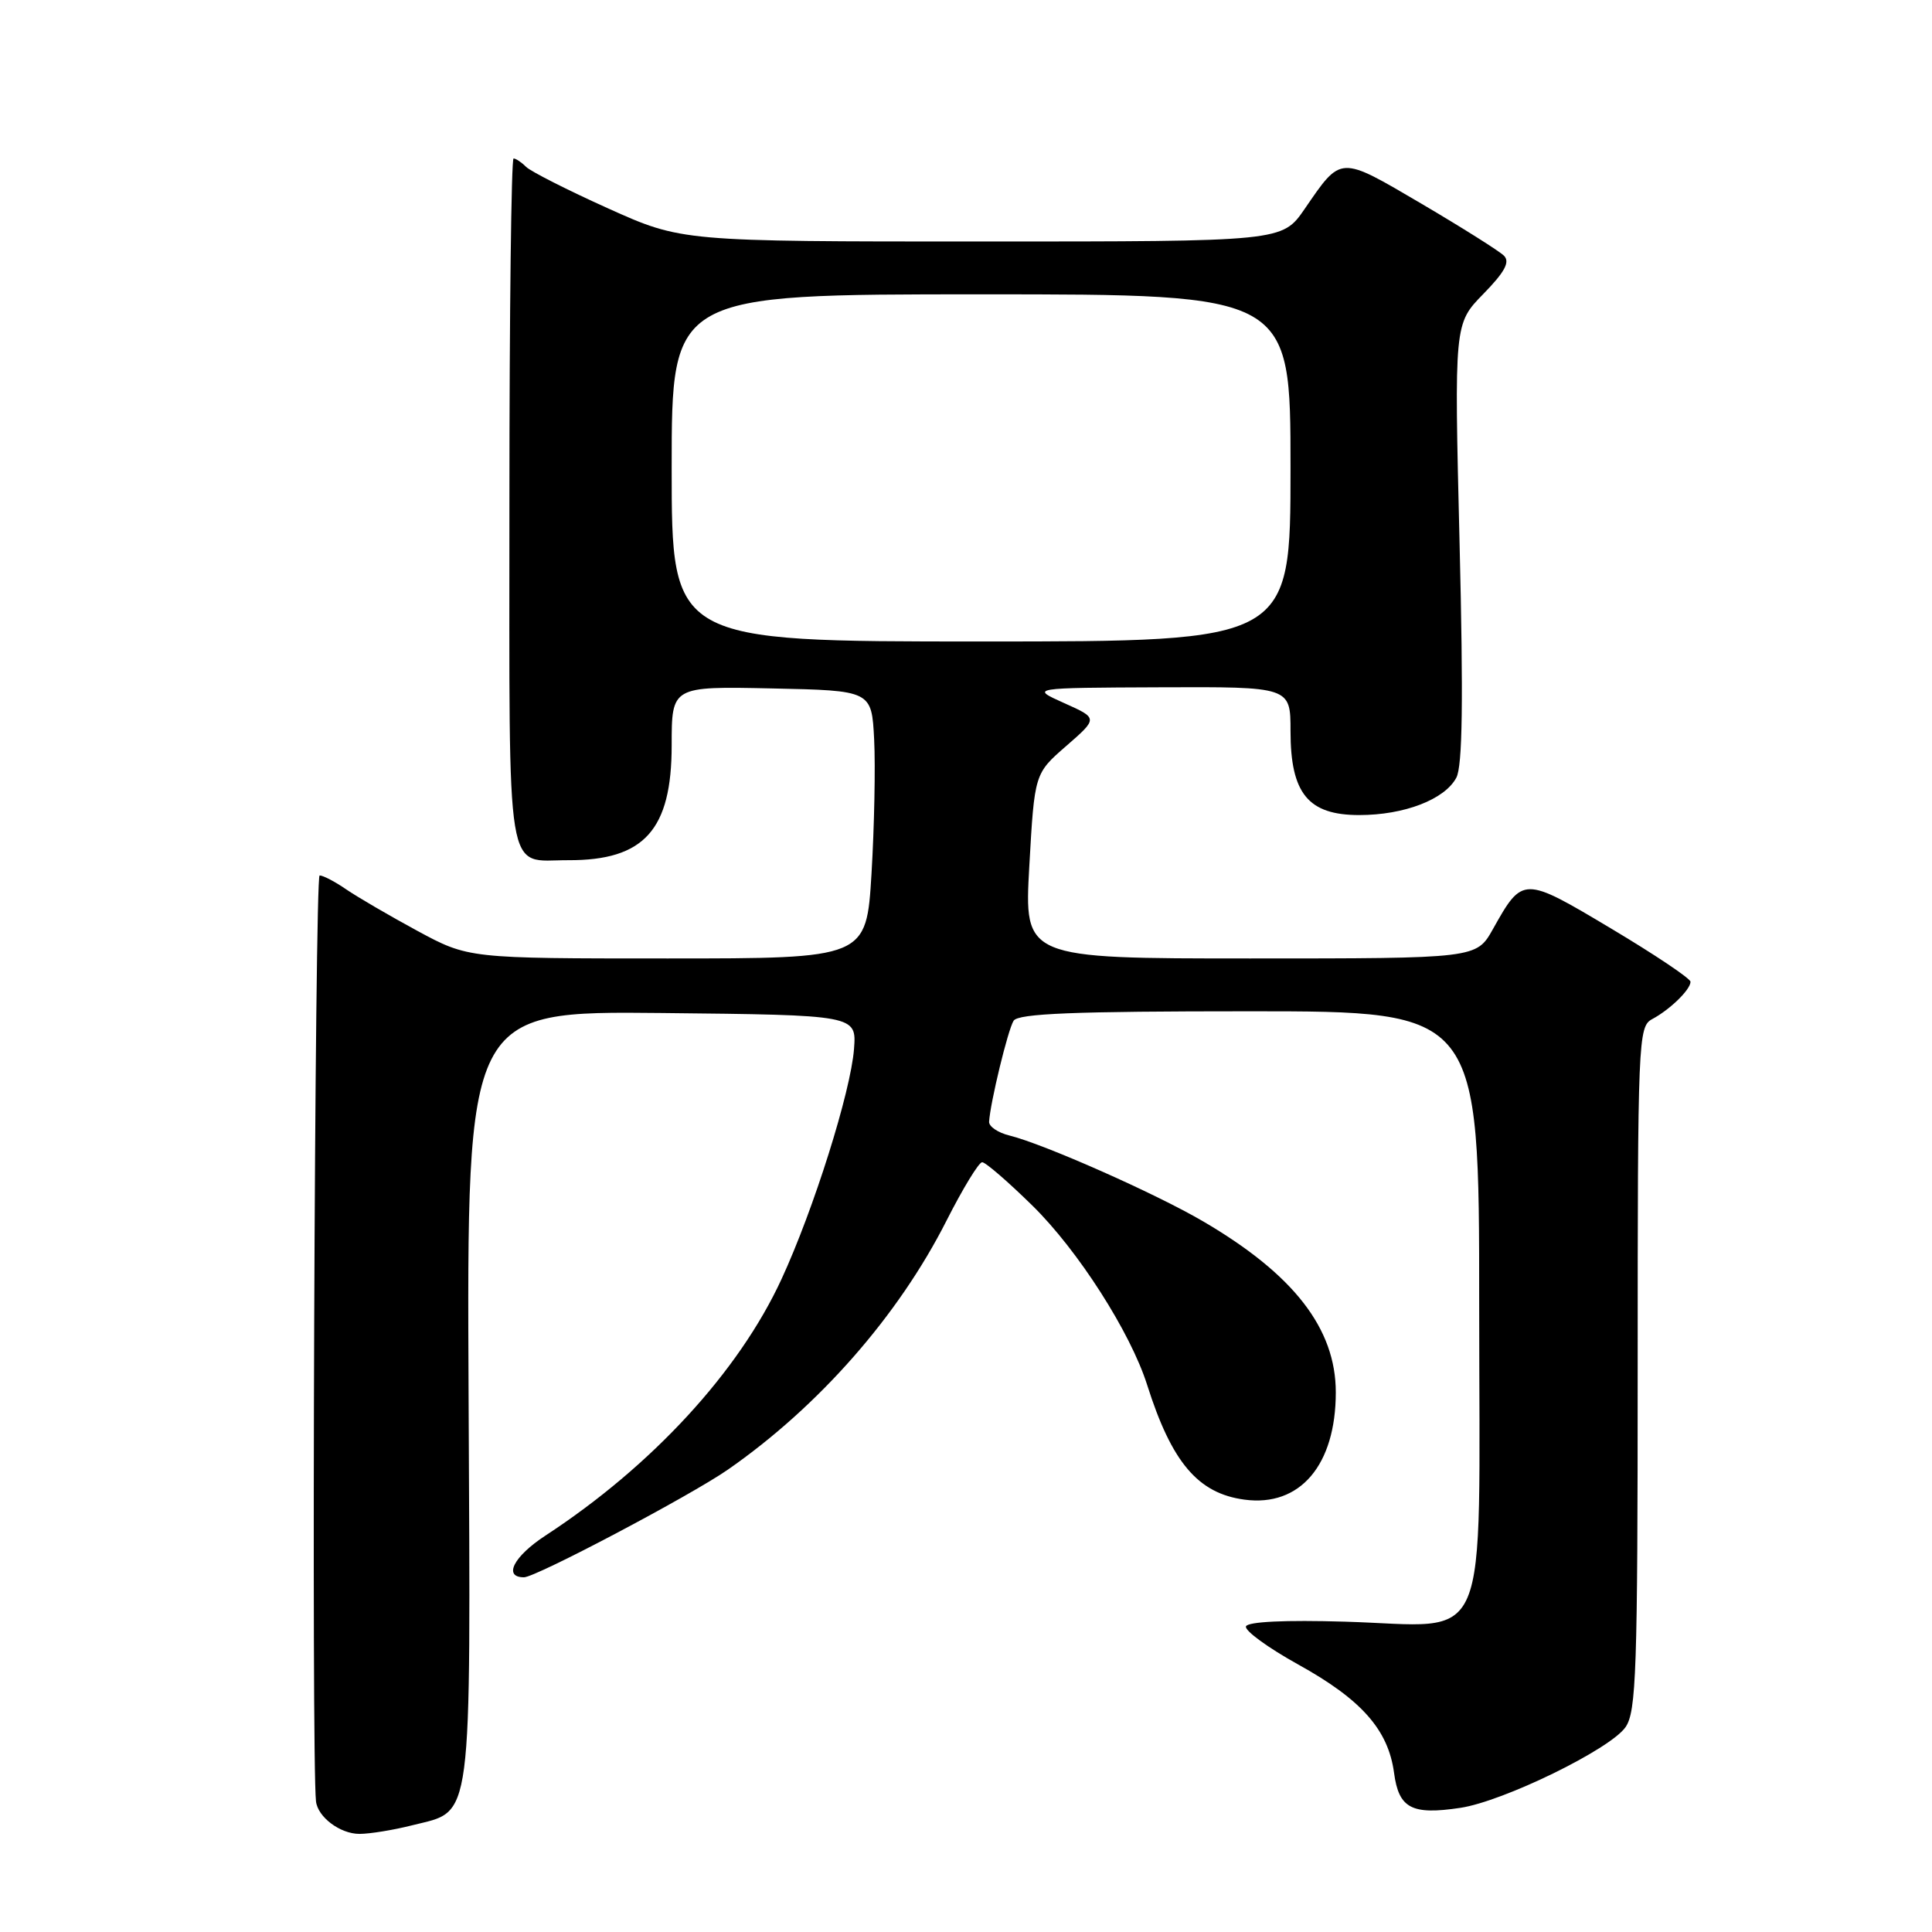<?xml version="1.0" encoding="UTF-8" standalone="no"?>
<!DOCTYPE svg PUBLIC "-//W3C//DTD SVG 1.1//EN" "http://www.w3.org/Graphics/SVG/1.1/DTD/svg11.dtd" >
<svg xmlns="http://www.w3.org/2000/svg" xmlns:xlink="http://www.w3.org/1999/xlink" version="1.1" viewBox="0 0 256 256">
 <g >
 <path fill="currentColor"
d=" M 54.62 241.86 C 62.72 239.82 62.36 242.59 62.09 184.91 C 61.85 133.97 61.85 133.97 87.68 134.23 C 113.50 134.50 113.50 134.50 113.16 139.00 C 112.73 144.65 107.81 160.29 103.55 169.50 C 97.90 181.75 86.38 194.26 72.25 203.49 C 68.06 206.23 66.64 209.00 69.43 209.00 C 71.00 209.00 91.50 198.17 96.44 194.74 C 108.48 186.37 119.04 174.35 125.42 161.74 C 127.58 157.48 129.70 154.00 130.14 154.00 C 130.59 154.00 133.58 156.59 136.80 159.75 C 142.86 165.70 149.79 176.54 152.00 183.50 C 155.26 193.78 158.74 197.89 164.90 198.71 C 172.26 199.70 177.00 194.13 177.00 184.49 C 177.00 176.04 171.42 168.85 159.39 161.82 C 153.07 158.12 138.25 151.56 133.75 150.46 C 132.24 150.09 131.03 149.27 131.06 148.64 C 131.21 146.12 133.56 136.42 134.31 135.25 C 134.93 134.30 142.30 134.00 165.56 134.00 C 196.00 134.00 196.00 134.00 196.00 172.98 C 196.00 219.71 197.81 215.45 178.23 214.88 C 170.32 214.64 165.35 214.88 165.10 215.50 C 164.88 216.05 167.99 218.32 172.01 220.55 C 180.41 225.20 183.95 229.20 184.72 234.92 C 185.35 239.62 187.05 240.52 193.50 239.55 C 199.19 238.70 213.33 231.80 215.38 228.87 C 216.82 226.82 217.00 221.44 217.00 181.31 C 217.00 137.71 217.07 136.03 218.92 135.04 C 221.28 133.78 224.00 131.13 224.00 130.09 C 224.00 129.66 219.27 126.49 213.49 123.04 C 201.81 116.07 201.77 116.07 197.81 123.13 C 195.63 127.00 195.63 127.00 165.67 127.00 C 135.70 127.00 135.70 127.00 136.39 114.75 C 137.08 102.50 137.08 102.50 141.29 98.84 C 145.50 95.17 145.50 95.17 141.00 93.16 C 136.50 91.14 136.50 91.14 153.75 91.07 C 171.00 91.00 171.00 91.00 171.00 96.87 C 171.00 105.14 173.34 108.00 180.10 108.00 C 186.07 108.00 191.43 105.94 192.97 103.05 C 193.79 101.53 193.91 92.83 193.40 71.92 C 192.69 42.90 192.69 42.90 196.55 38.95 C 199.40 36.03 200.11 34.71 199.28 33.88 C 198.66 33.26 193.73 30.16 188.33 26.98 C 177.42 20.58 177.77 20.56 172.87 27.69 C 169.90 32.00 169.90 32.00 130.11 32.00 C 90.32 32.00 90.32 32.00 80.57 27.61 C 75.20 25.19 70.31 22.71 69.71 22.11 C 69.10 21.50 68.35 21.00 68.05 21.00 C 67.75 21.00 67.50 41.49 67.50 66.54 C 67.50 117.66 66.89 113.96 75.30 113.98 C 85.36 114.02 89.00 109.97 89.00 98.75 C 89.00 90.94 89.00 90.94 102.25 91.22 C 115.50 91.50 115.50 91.50 115.83 98.00 C 116.01 101.58 115.85 109.56 115.48 115.75 C 114.80 127.00 114.80 127.00 88.44 127.00 C 62.07 127.00 62.07 127.00 55.28 123.33 C 51.55 121.31 47.31 118.83 45.85 117.83 C 44.39 116.82 42.81 116.00 42.35 116.00 C 41.70 116.00 41.25 233.02 41.87 238.68 C 42.10 240.77 45.07 243.00 47.63 243.00 C 49.00 243.00 52.14 242.49 54.62 241.86 Z  M 89.00 62.00 C 89.00 39.00 89.00 39.00 130.00 39.00 C 171.00 39.00 171.00 39.00 171.00 62.00 C 171.00 85.00 171.00 85.00 130.00 85.00 C 89.00 85.00 89.00 85.00 89.00 62.00 Z "/>
</g>
</svg>
